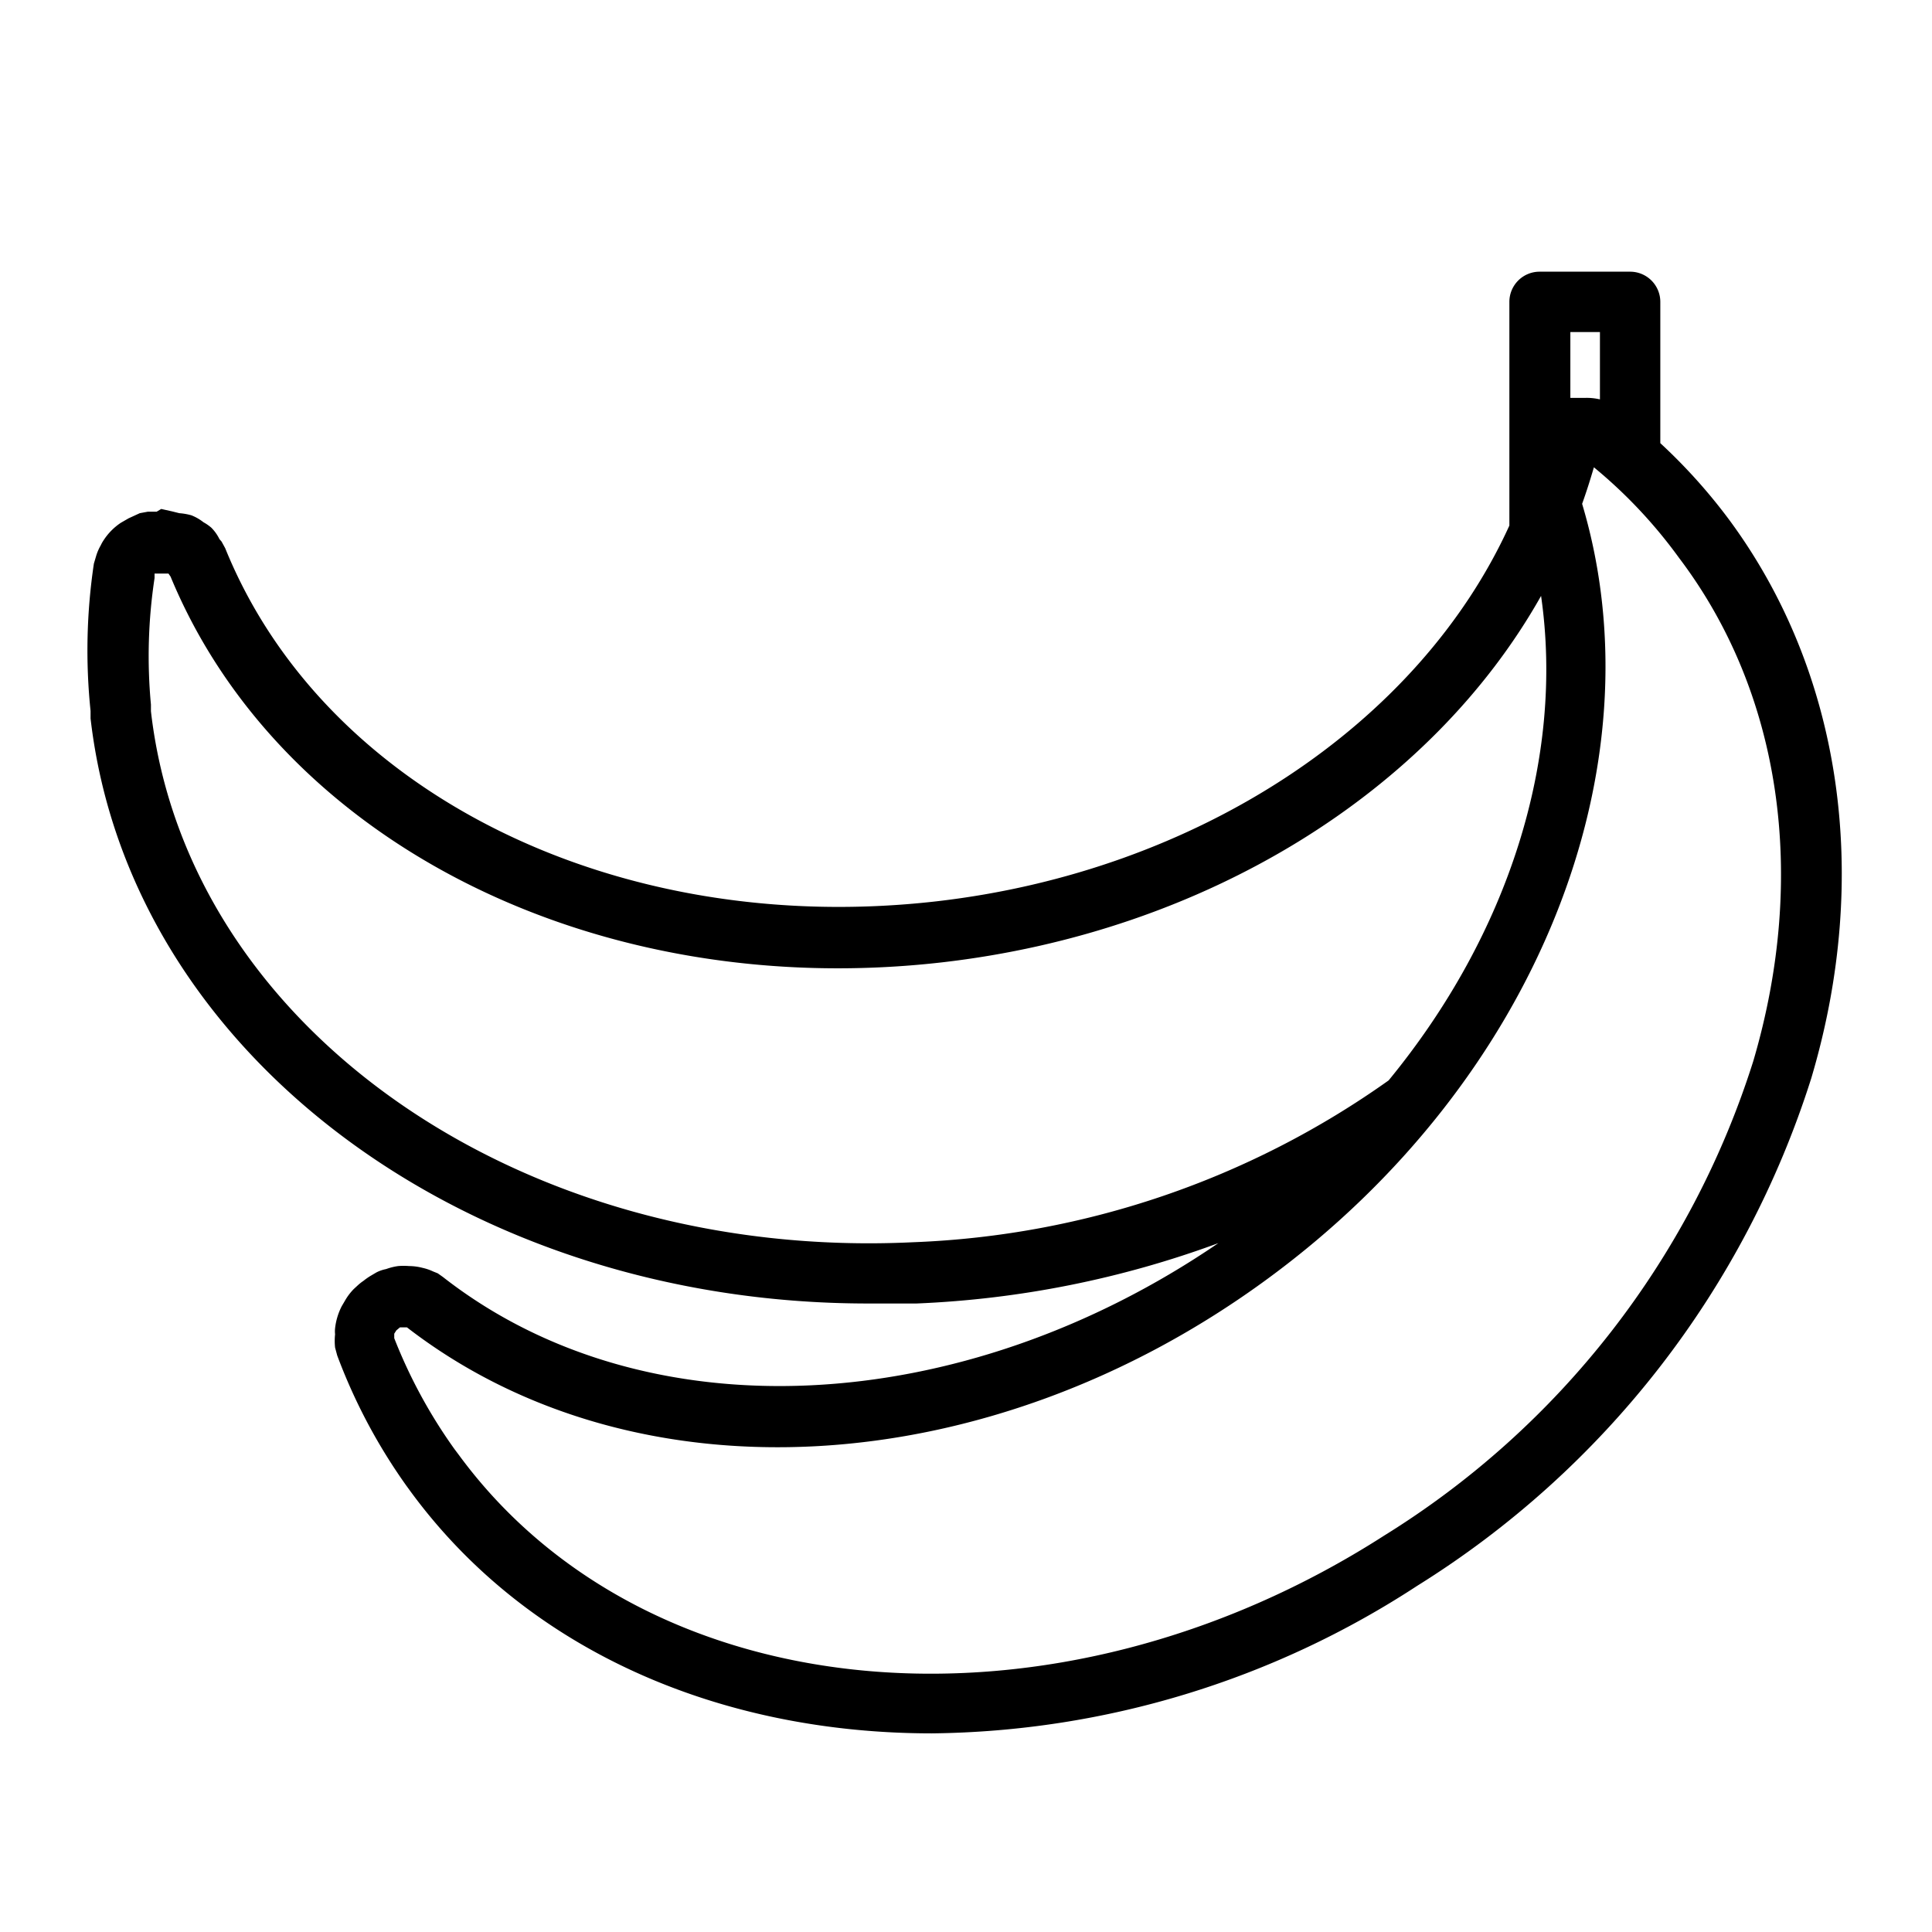 <?xml version="1.0" encoding="UTF-8" standalone="no"?> <svg xmlns="http://www.w3.org/2000/svg" viewBox="0 0 64 64"><g id="banana"><path d="M57.29,17.23A18.46,18.46,0,0,0,55,14.68V10a1,1,0,0,0-1-1H51a1,1,0,0,0-1,1v7.41C47,24,39.67,28.87,31,29.86c-10.59,1.2-20.26-3.6-23.54-11.7l-.12-.22-.07-.08A1.42,1.42,0,0,0,7,17.48a1.51,1.51,0,0,0-.26-.18,1.57,1.57,0,0,0-.4-.23A2,2,0,0,0,5.94,17l-.24-.06-.36-.08-.15.09H5l-.1,0L4.63,17l-.37.17L4,17.32a2,2,0,0,0-.57.58,1.14,1.14,0,0,0-.09.16,1.68,1.68,0,0,0-.15.34l-.08.27A19.46,19.46,0,0,0,3,23.55l0,.25C4.28,34.9,15.43,43.18,28.75,43.18c.53,0,1.07,0,1.61,0a32.77,32.77,0,0,0,10-2C31.84,47,21.38,47.55,14.67,42.3l-.17-.12-.15-.06A1.63,1.63,0,0,0,14,42a1.8,1.8,0,0,0-.45-.06,2.2,2.2,0,0,0-.36,0,1.92,1.92,0,0,0-.4.1,1.19,1.19,0,0,0-.32.11l-.17.1a2.08,2.08,0,0,0-.26.18,1.57,1.57,0,0,0-.19.15l-.13.12a1.89,1.89,0,0,0-.3.4l-.1.17a2.12,2.12,0,0,0-.22.73.92.92,0,0,0,0,.2,2.06,2.06,0,0,0,0,.44l.07.26a18.65,18.65,0,0,0,2.28,4.3l.16.22c3.9,5.31,10.3,8,17.26,8a29.94,29.94,0,0,0,16.08-4.89A30.72,30.72,0,0,0,60,35.72h0C62,29,61,22.26,57.29,17.23ZM53,11v2.23h0a1.93,1.93,0,0,0-.47-.05h-.34l-.17,0V11ZM30.26,41.15C17.29,41.78,6.2,34.07,5,23.56l0-.22a17.24,17.24,0,0,1,.12-4.19l0-.1,0-.05.07,0h0l.11,0h.12l.16,0h0l.07.1c3.65,8.83,14.13,14.08,25.55,12.78,8.72-1,16.19-5.64,19.85-12.14C51.82,25.09,50,30.92,46,35.79A29.07,29.07,0,0,1,30.26,41.15Zm27.82-6h0A28.63,28.63,0,0,1,45.85,50.87c-10.91,7-24.38,5.85-30.64-2.66l-.15-.2a16.88,16.88,0,0,1-2-3.68l0-.15v0l.07-.11h0l.12-.1.08,0,.06,0h0l.09,0c7.57,5.85,19.29,5.18,28.54-1.63,8.88-6.53,13-16.91,10.39-25.65.14-.39.27-.8.39-1.21a16.13,16.13,0,0,1,2.82,3C59,22.94,59.89,29,58.08,35.15Z"/></g></svg>